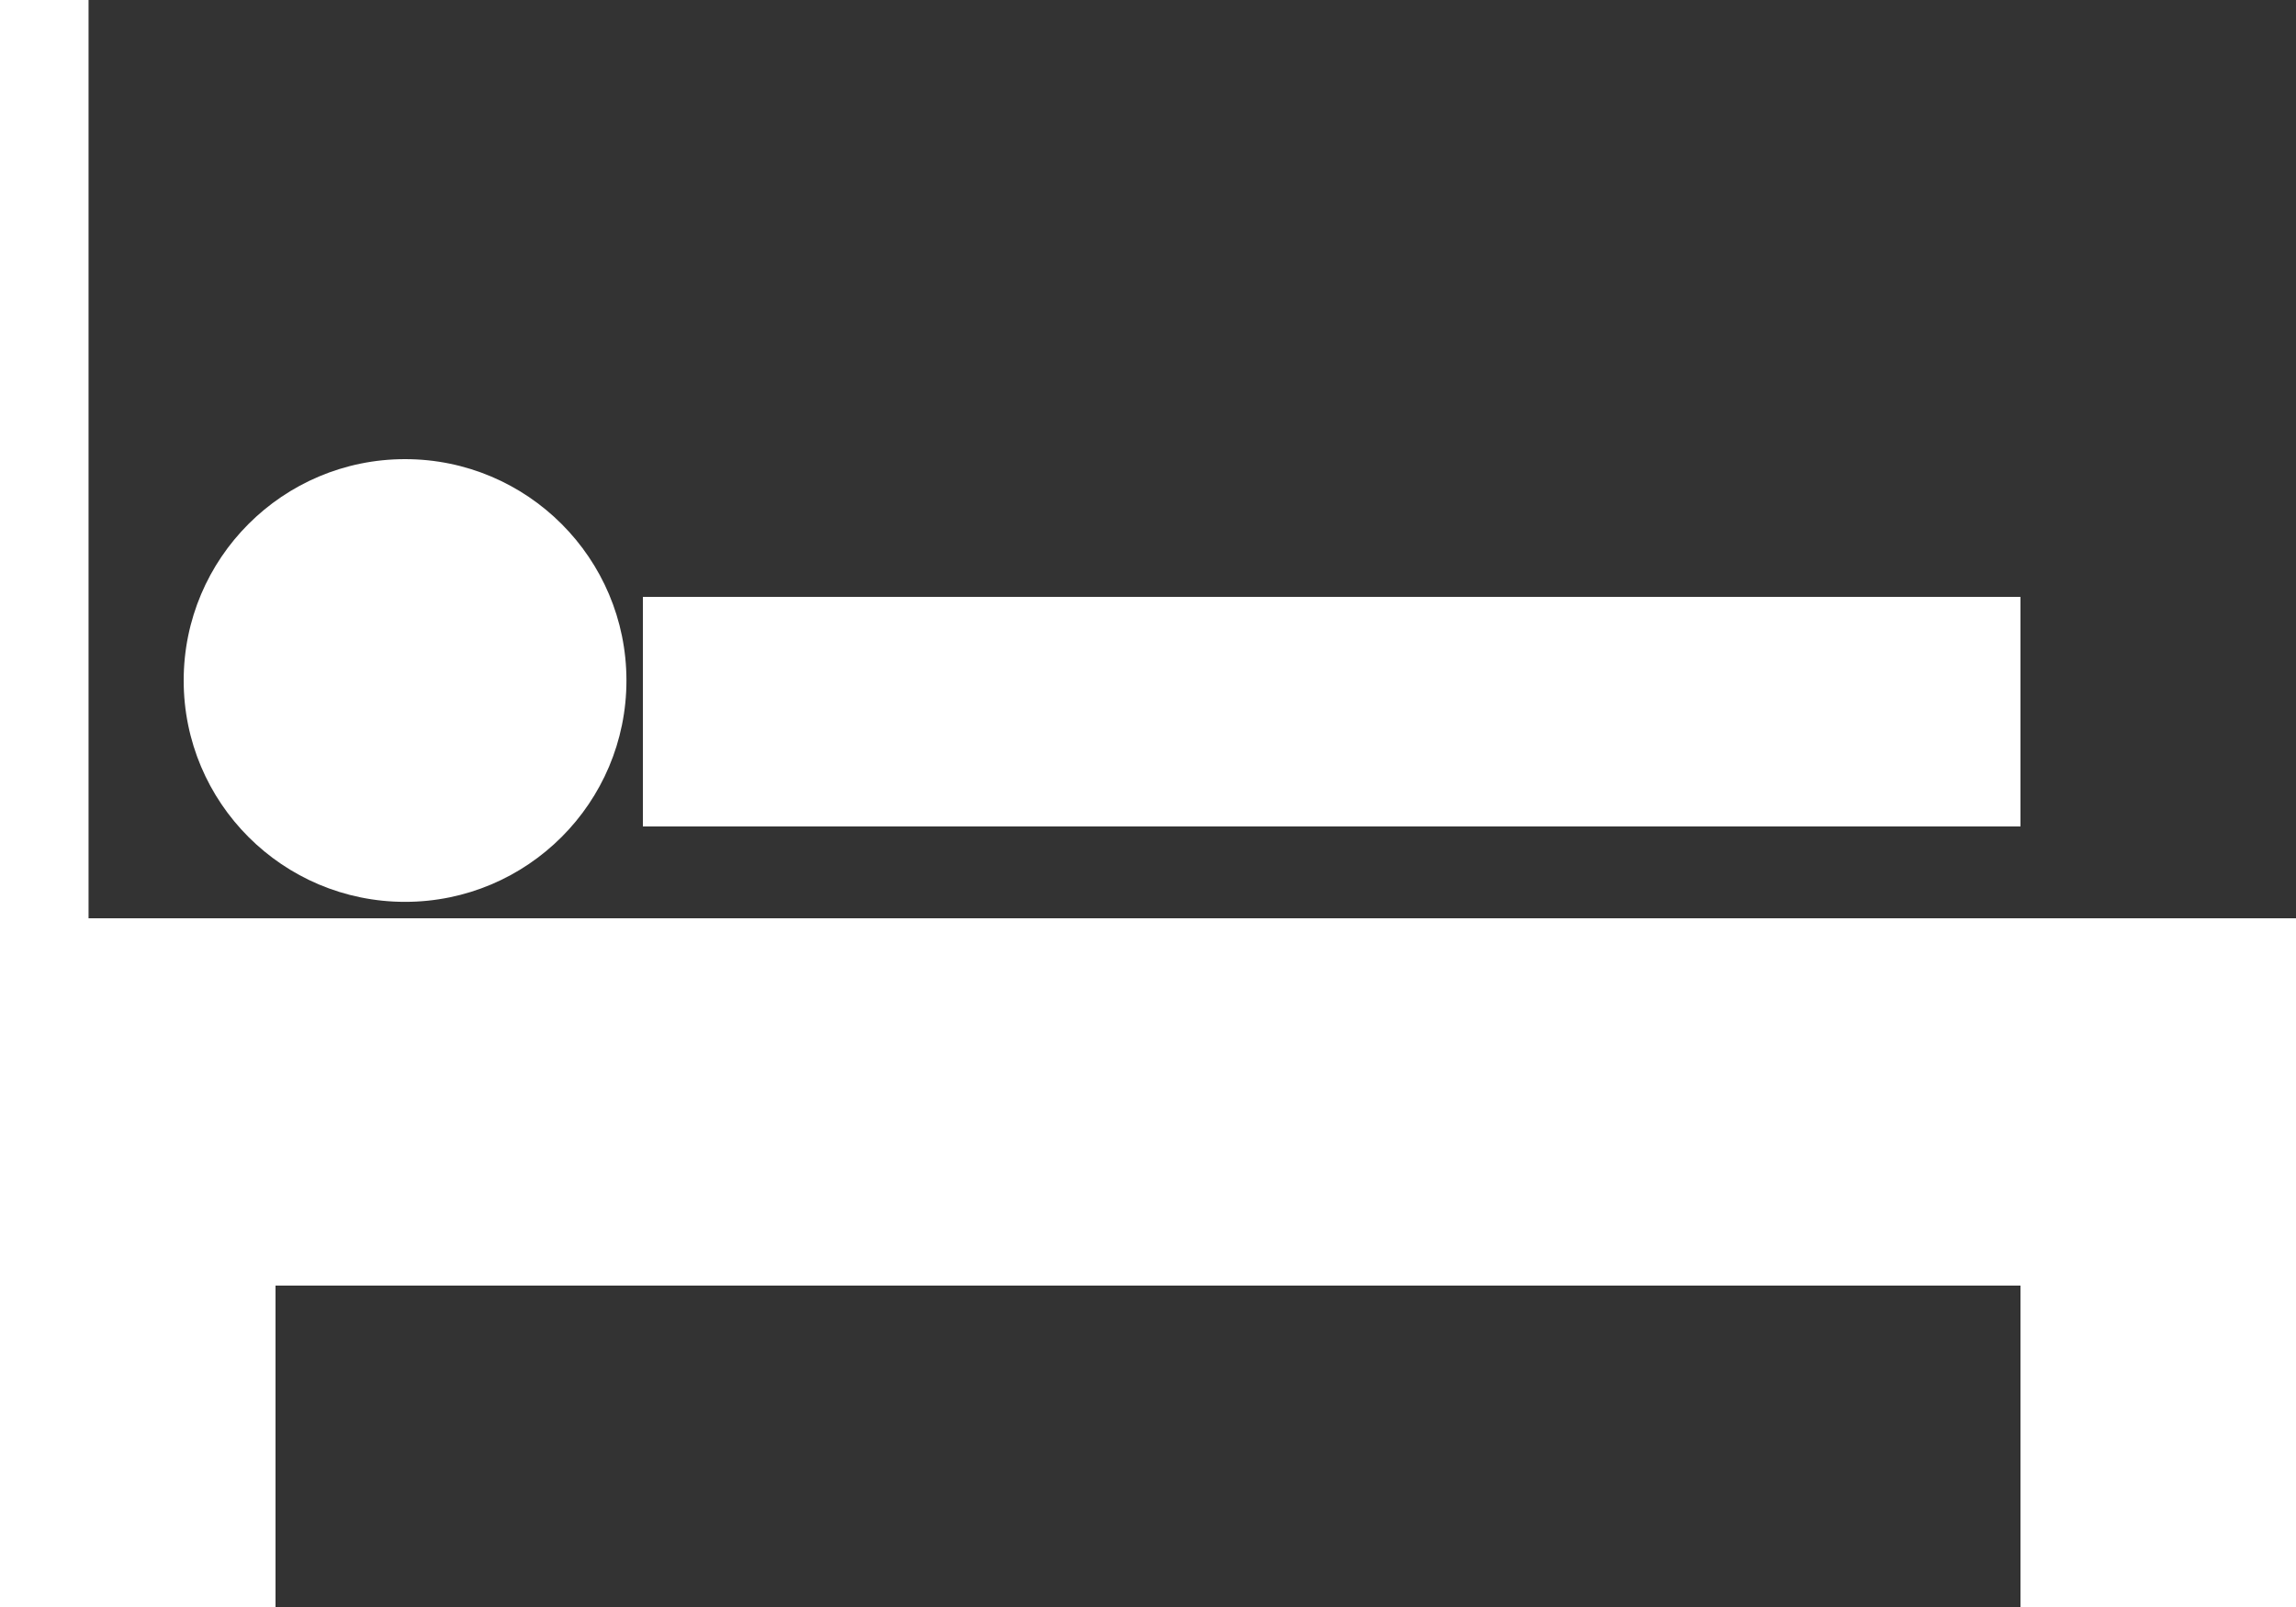 <svg width="50" height="35" viewBox="0 0 50 35" fill="none" xmlns="http://www.w3.org/2000/svg">
<rect x="0" y="0" width="50" height="35" fill="#333333" stroke="none"/>
<line x1="0.964" x2="0.964" y2="21.214" stroke="white" stroke-width="1.929"/>
<circle cx="8.821" cy="14.821" r="4.821" fill="white"/>
<rect x="14" y="13" width="30" height="5" fill="white"/>
<rect y="20" width="50" height="8" fill="white"/>
<rect y="28" width="6" height="7" fill="white"/>
<rect x="44" y="28" width="6" height="7" fill="white"/>
</svg>
